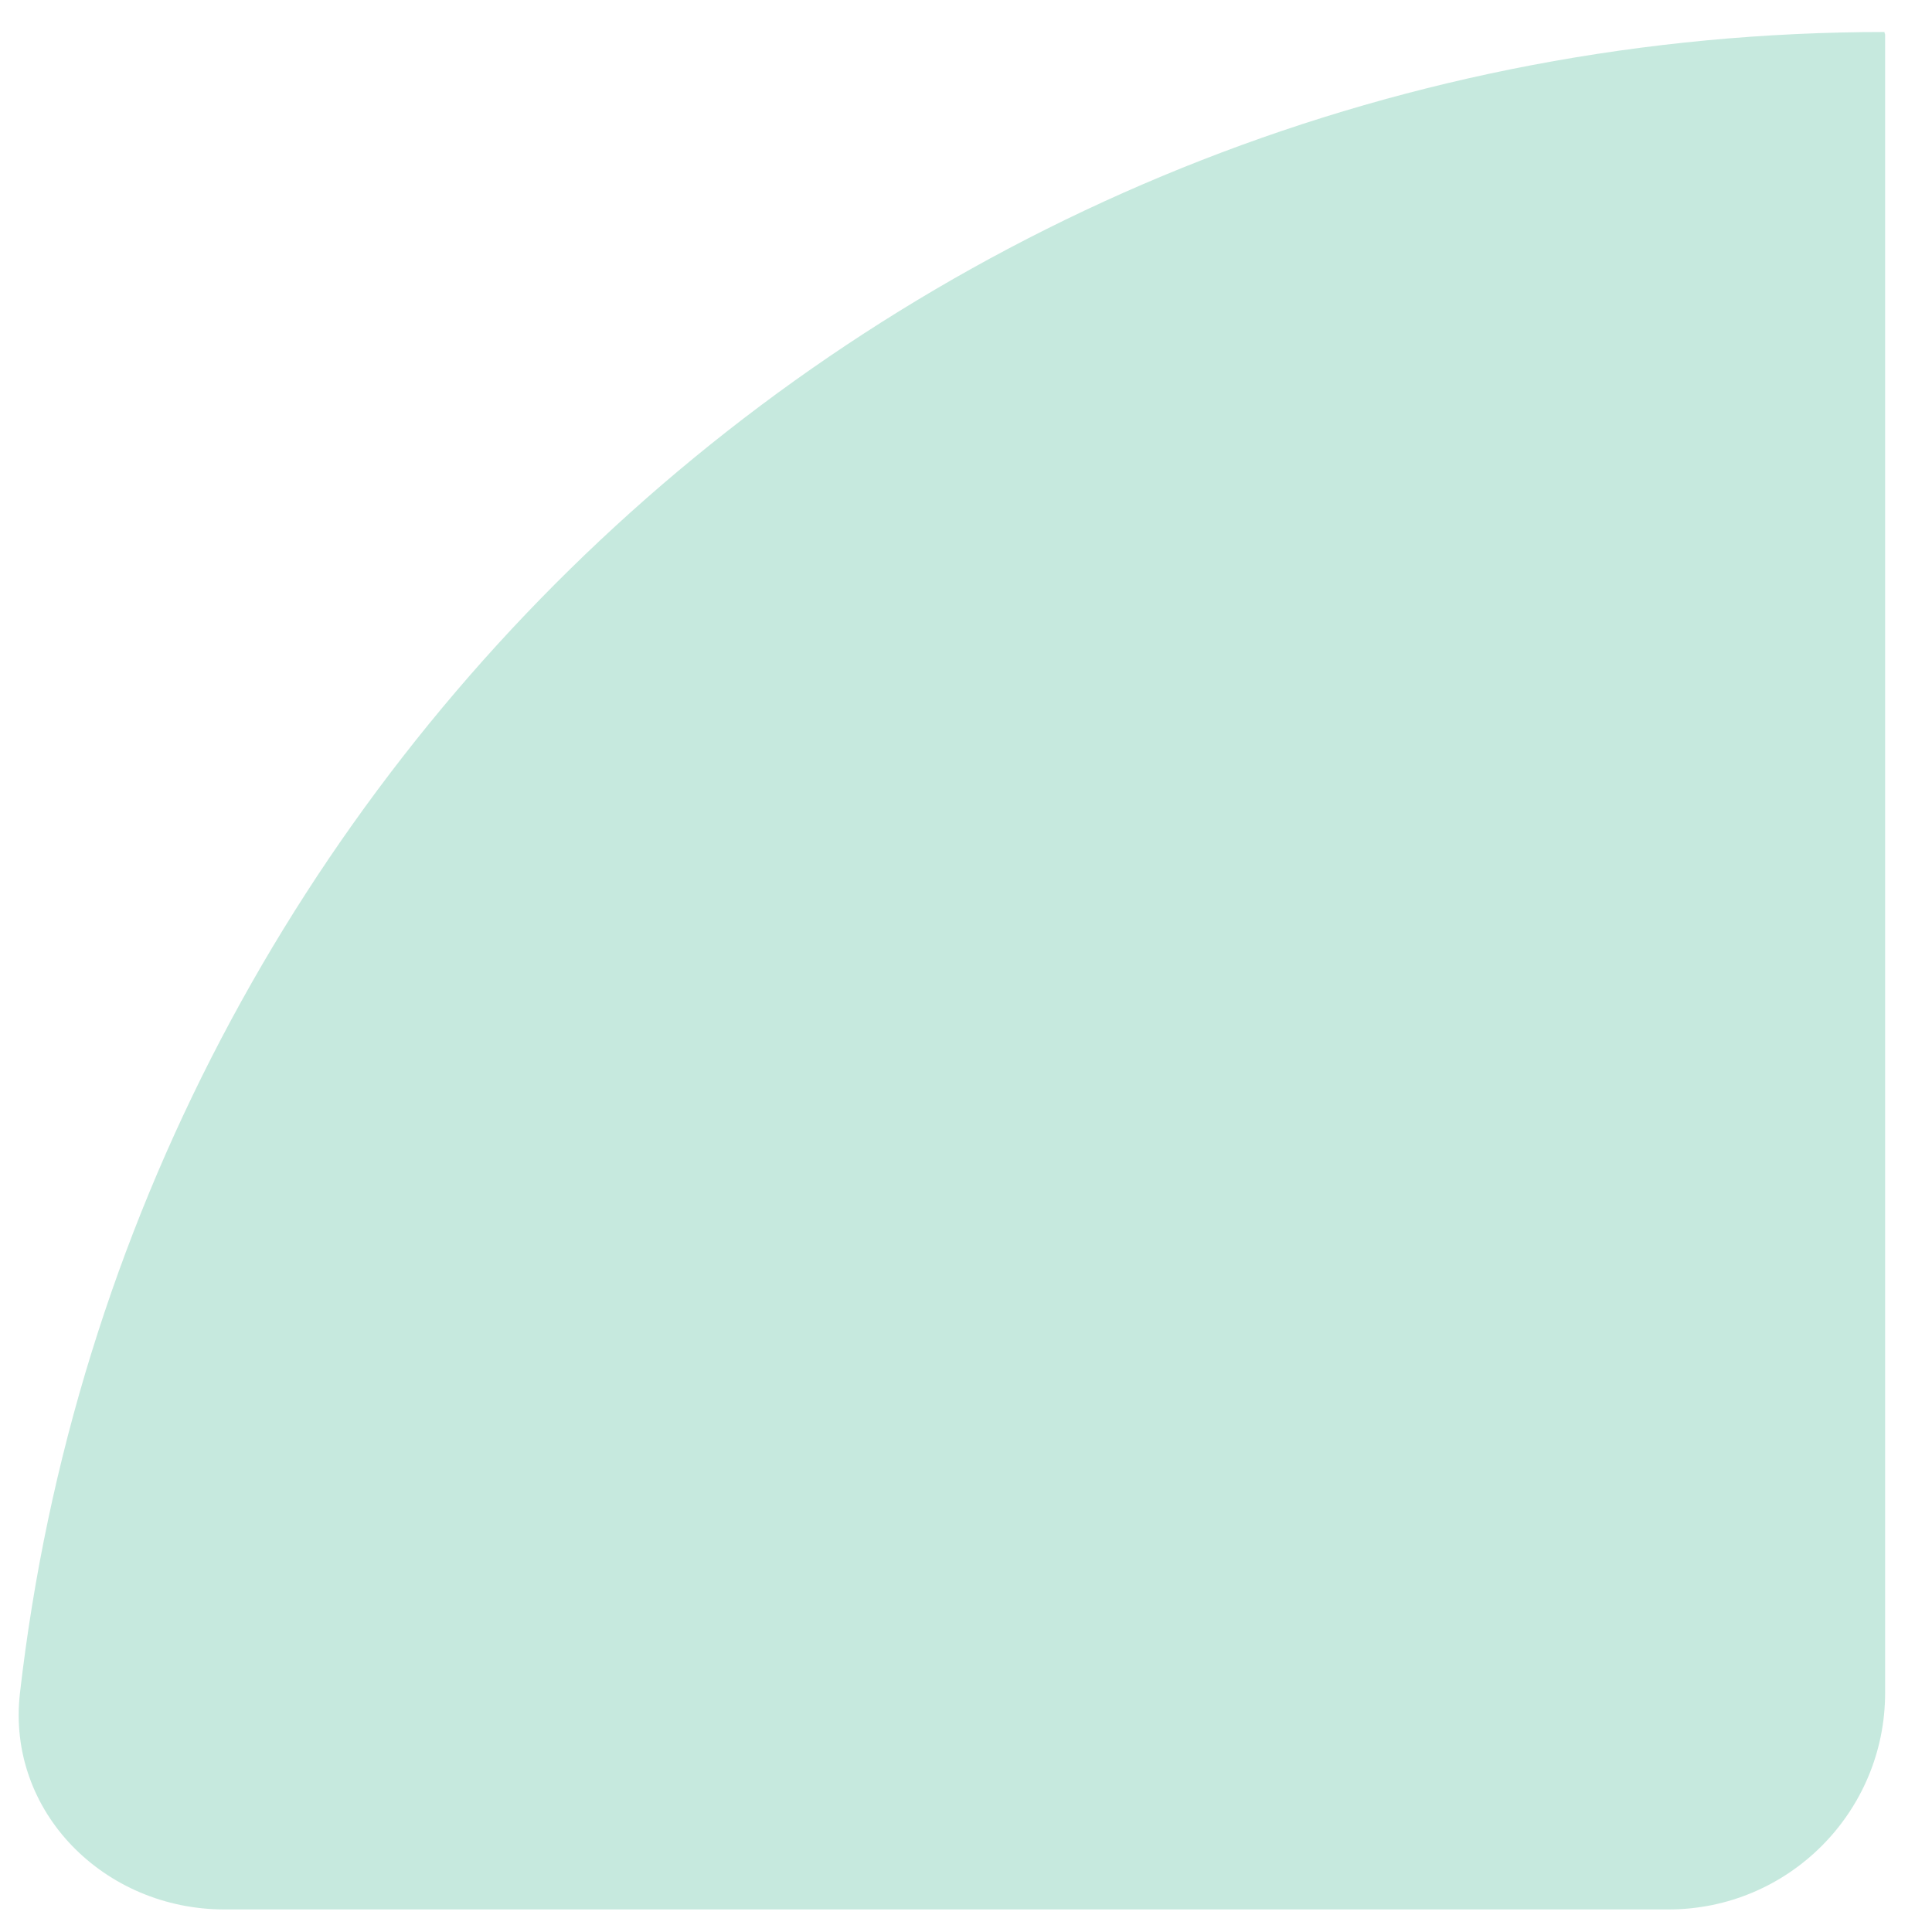 <svg width="34" height="34" viewBox="0 0 34 34" fill="none" xmlns="http://www.w3.org/2000/svg">
<path opacity="0.25" d="M33.175 0.613C33.175 0.585 33.147 0.563 33.175 0.563C16.201 0.563 2.237 13.342 0.351 29.797C0.112 31.889 1.842 33.603 3.947 33.603H29.363C31.468 33.603 33.175 31.896 33.175 29.791V0.613Z" fill="#1EA87F"/>
</svg>
